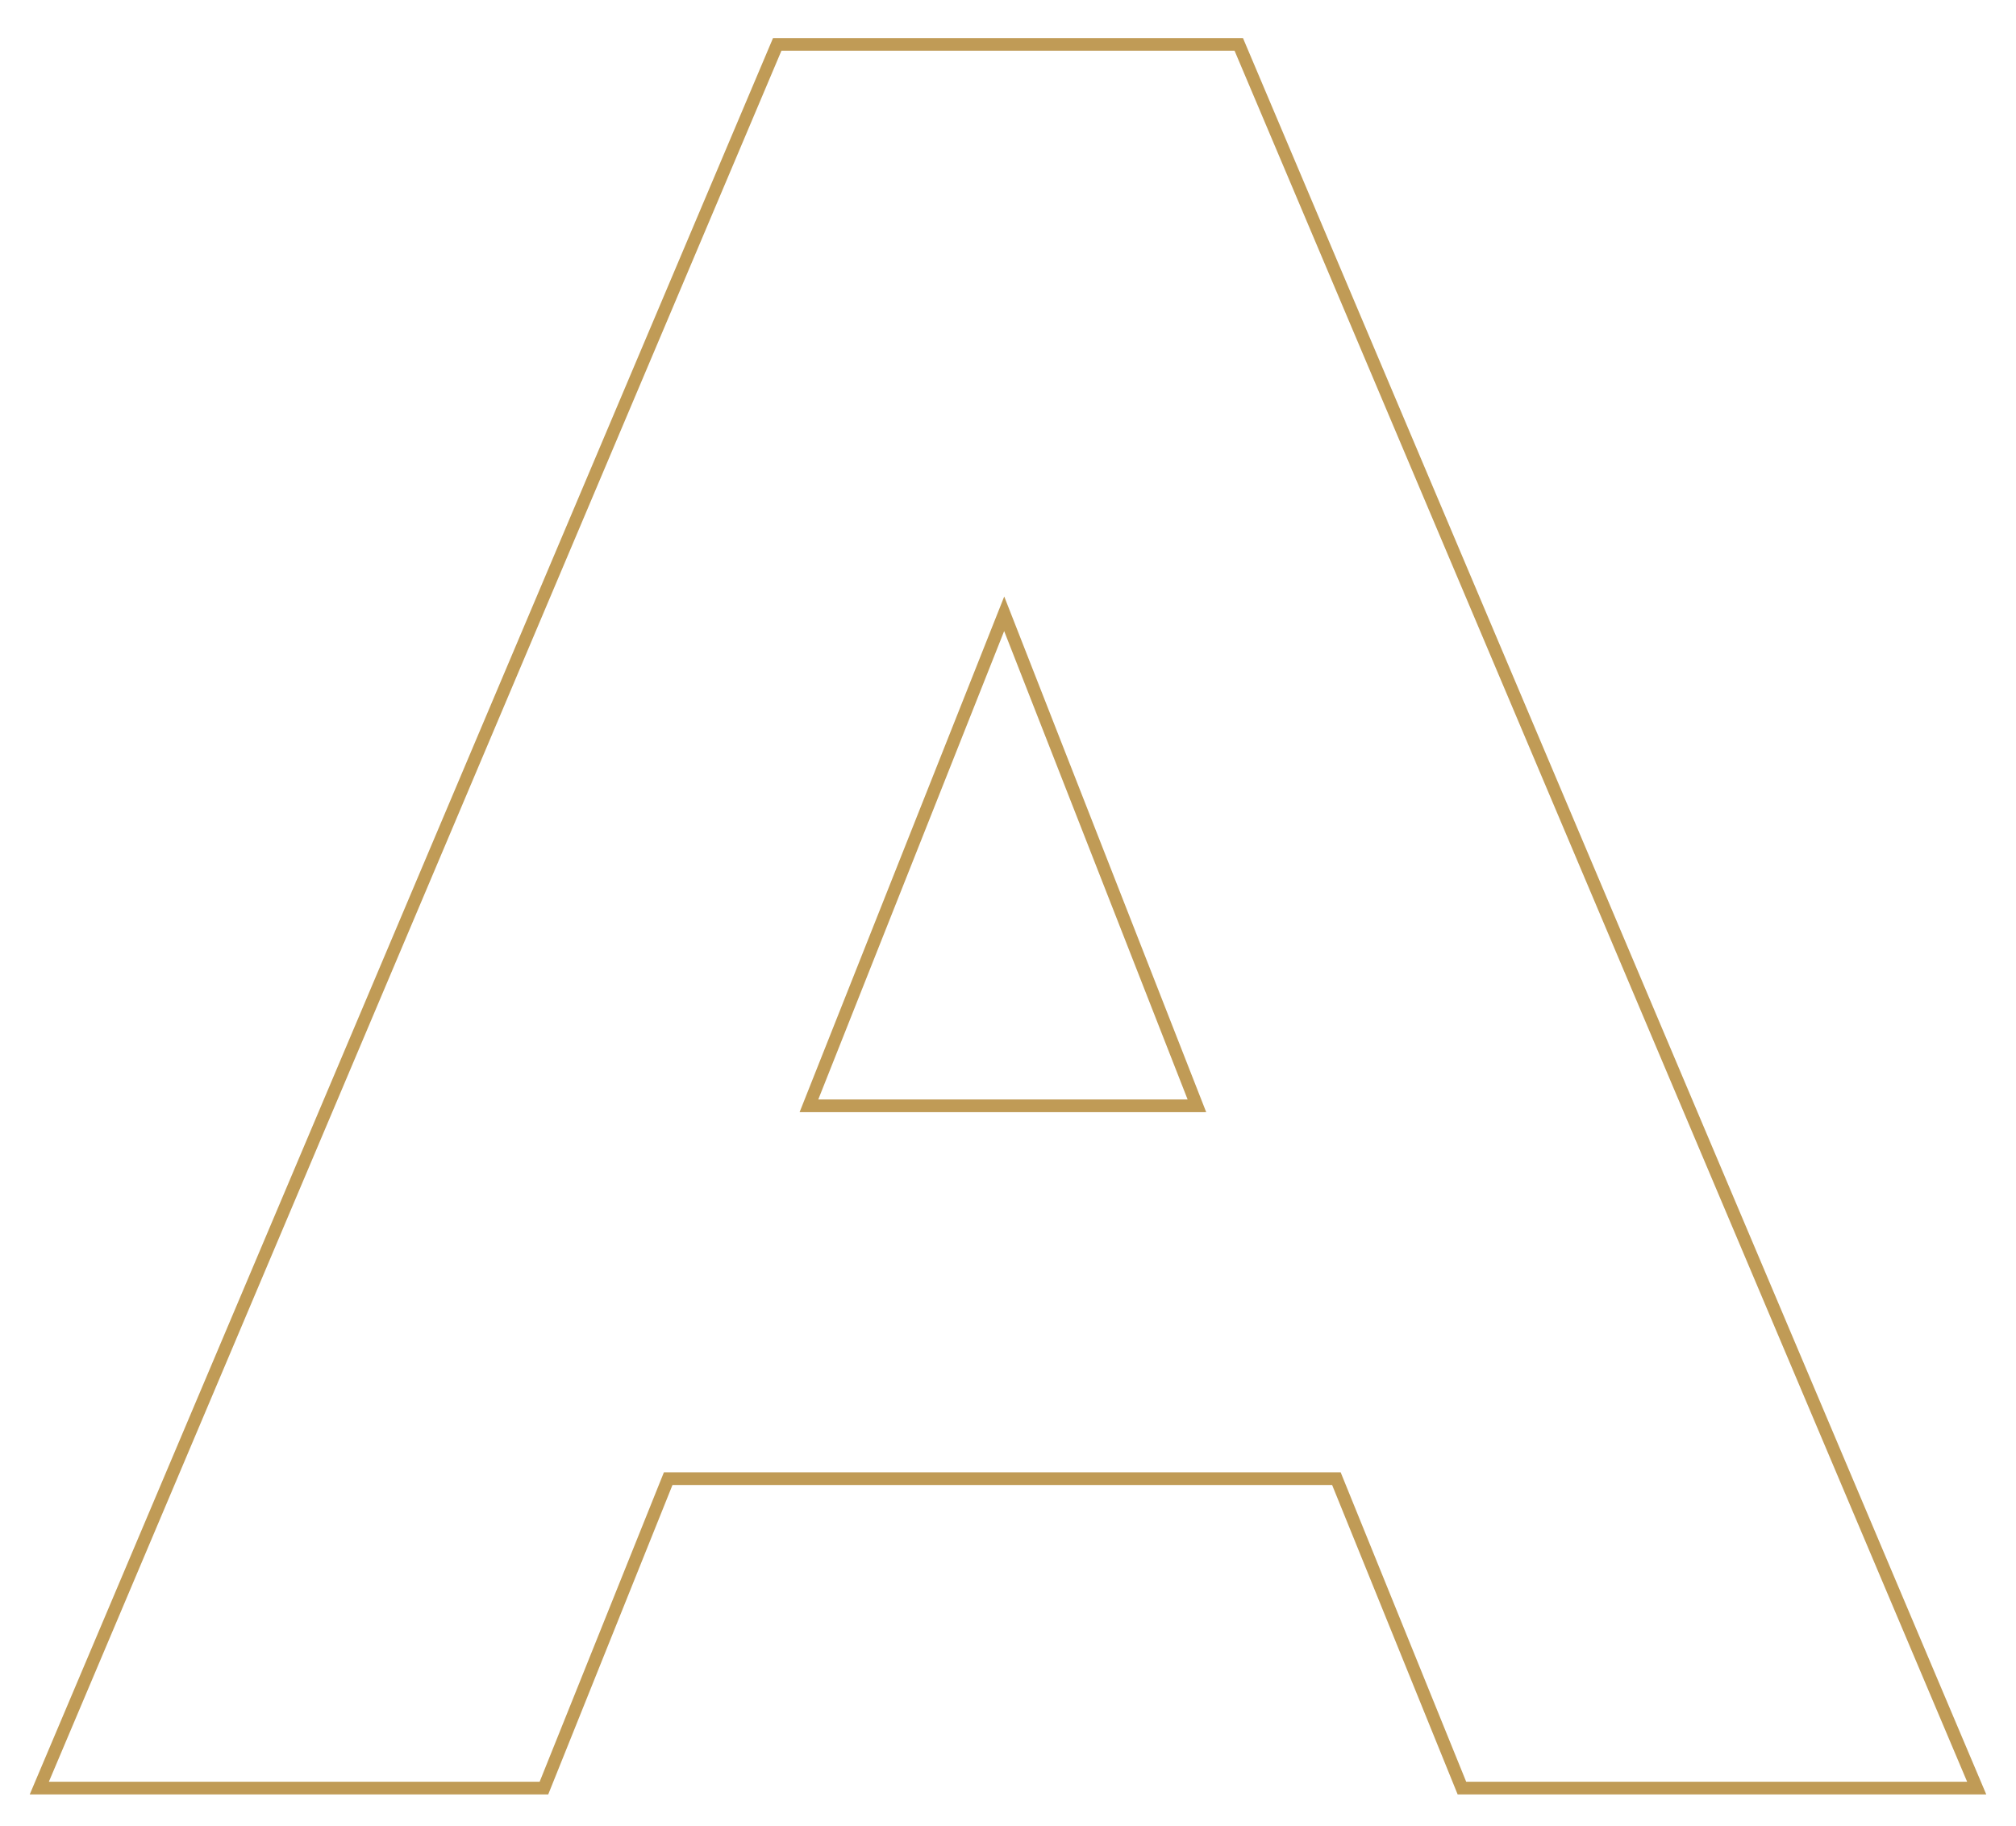 <?xml version="1.0" encoding="utf-8"?>
<!-- Generator: Adobe Illustrator 19.0.1, SVG Export Plug-In . SVG Version: 6.00 Build 0)  -->
<svg version="1.1" id="Слой_1" xmlns="http://www.w3.org/2000/svg" xmlns:xlink="http://www.w3.org/1999/xlink" x="0px" y="0px"
	 viewBox="0 0 159 144" style="enable-background:new 0 0 159 144;" xml:space="preserve">
<style type="text/css">
	.st0{fill:none;stroke:#C09B56;stroke-miterlimit:10;}
</style>
<path class="st0" d="M3.1,141h39.8l9.8-24.4h52.7l9.9,24.4h40.6L97.7,3.5H61.3L3.1,141z M63.8,87.2l15.4-38.8l15.2,38.8H63.8z"/>
</svg>
